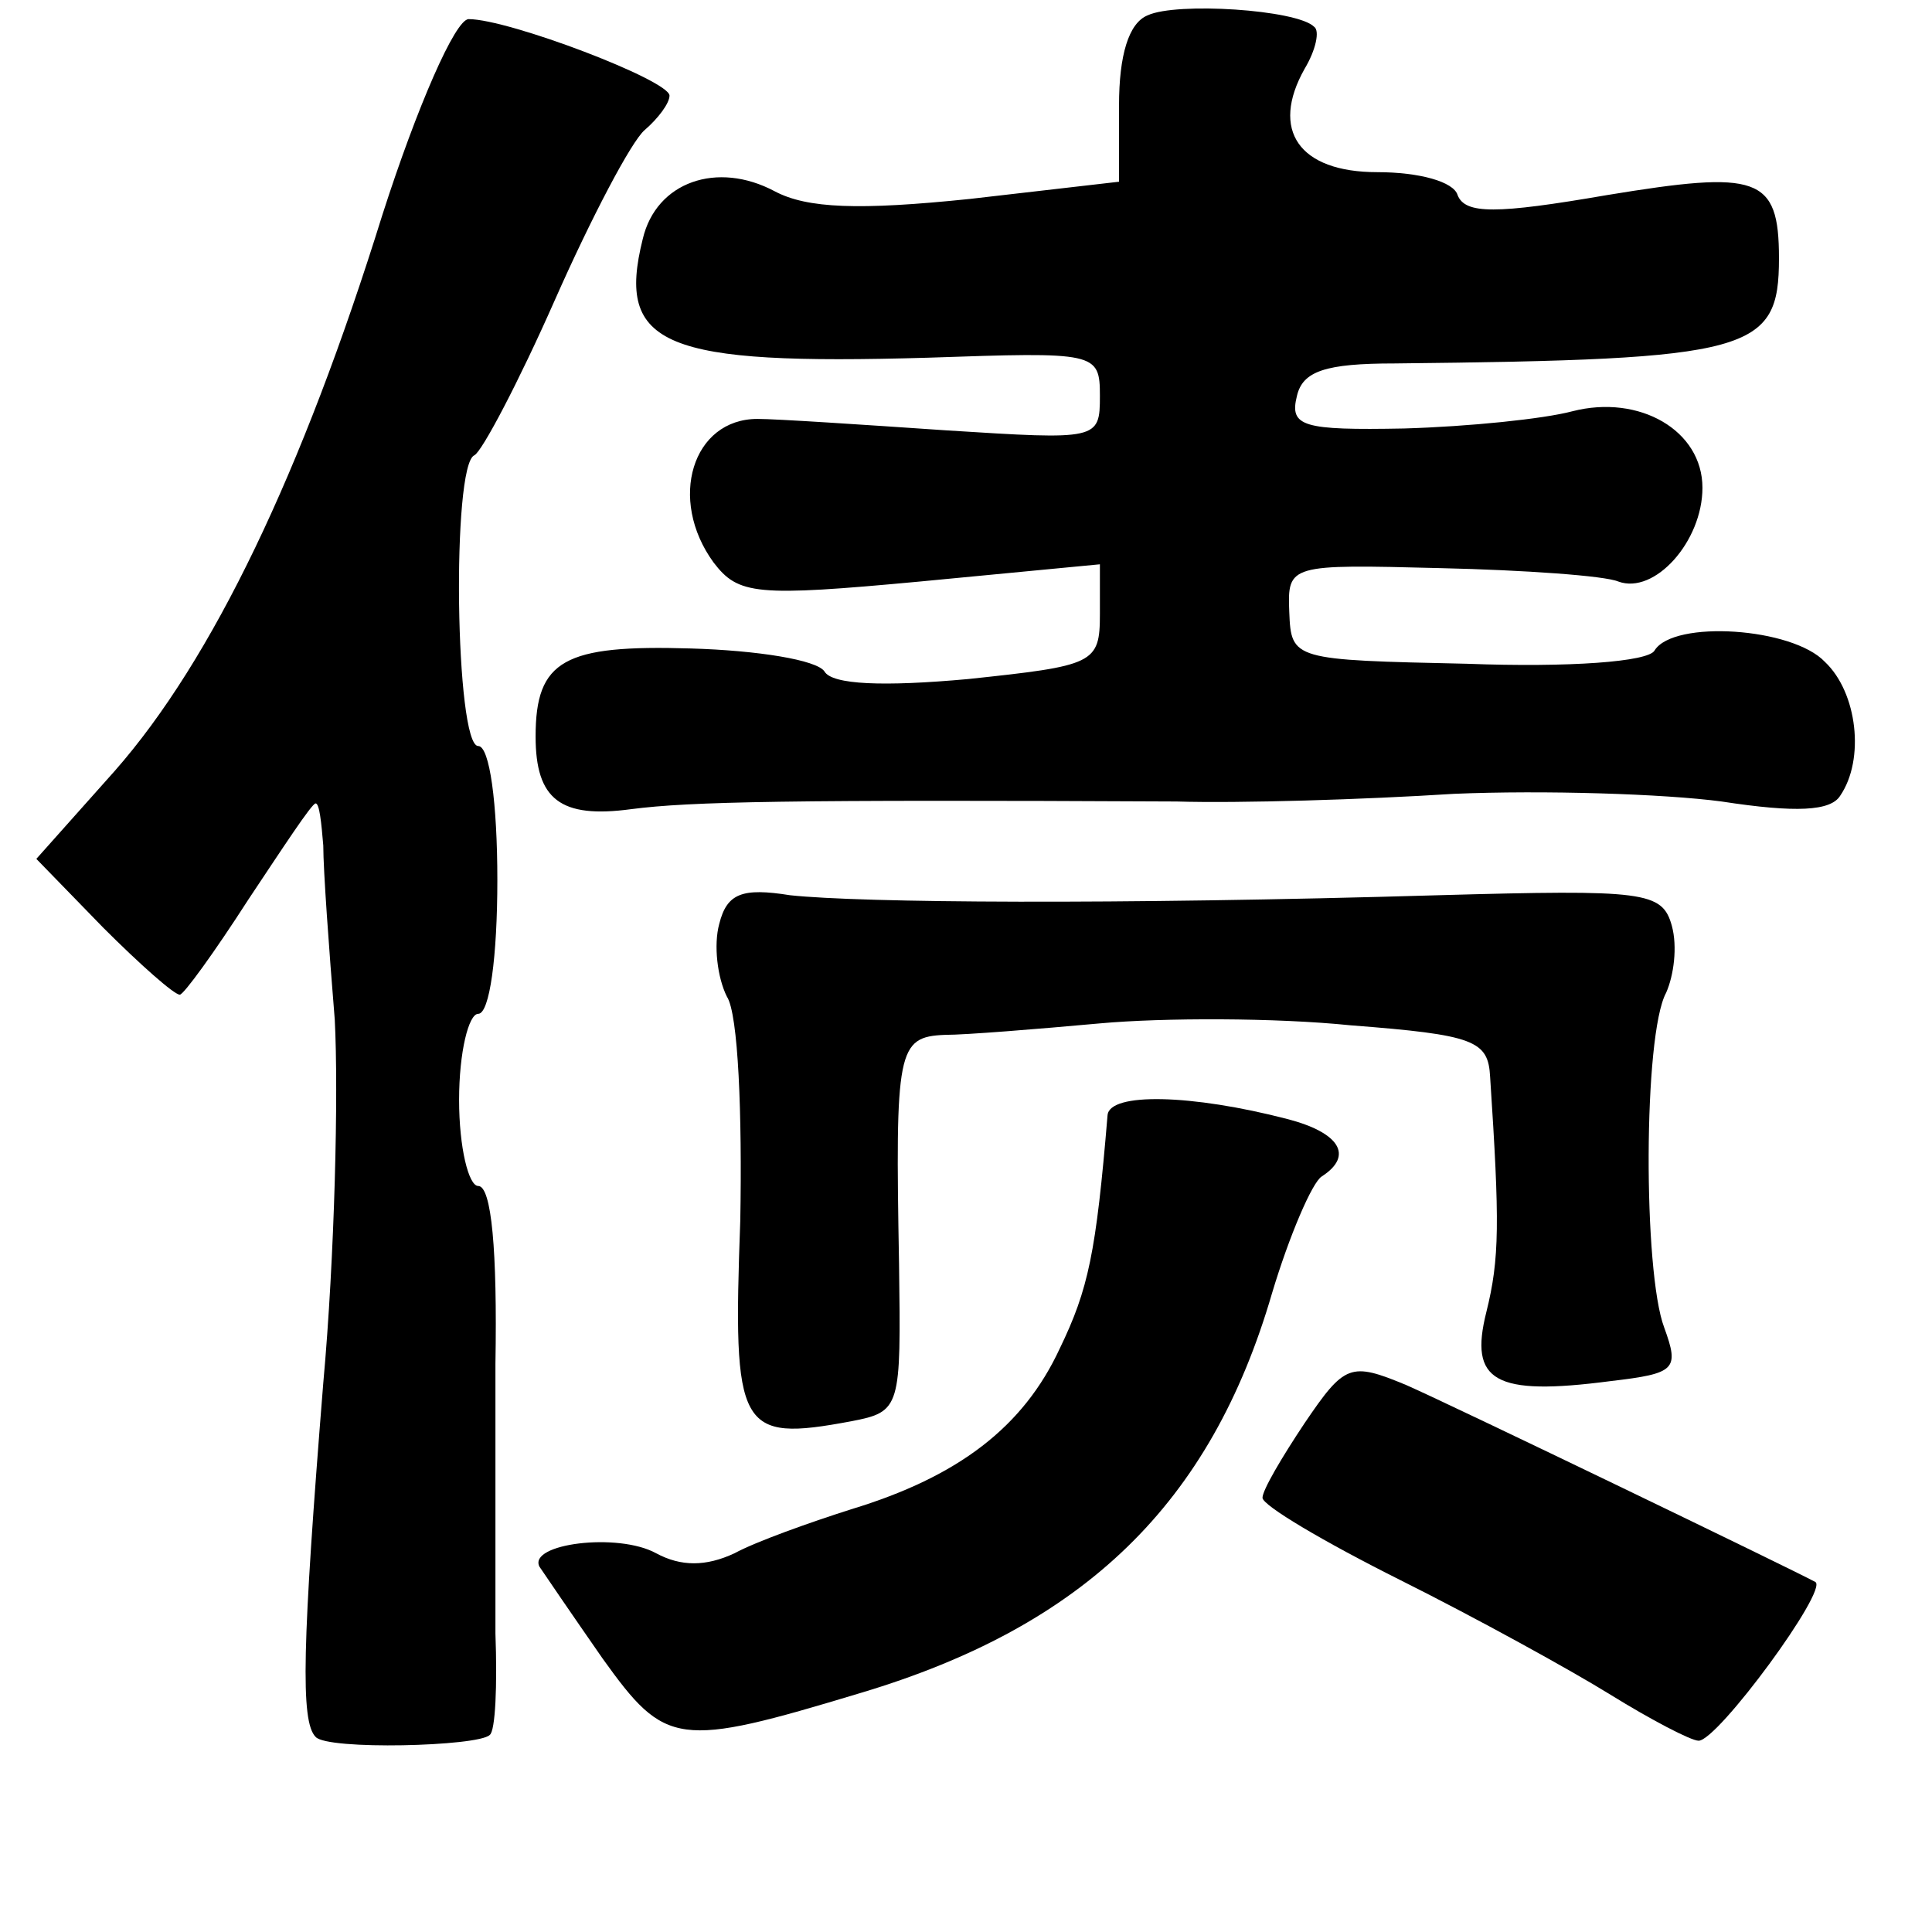 <?xml version="1.0" standalone="no"?>
<!DOCTYPE svg PUBLIC "-//W3C//DTD SVG 20010904//EN"
 "http://www.w3.org/TR/2001/REC-SVG-20010904/DTD/svg10.dtd">
<svg version="1.0" xmlns="http://www.w3.org/2000/svg"
 width="101pt" height="101pt" viewBox="0 0 101 101"
 preserveAspectRatio="xMidYMid meet">
<g transform="translate(0,101) scale(0.1,-0.1)"
fill="#000000" stroke="none">
<path d="M600 1002 c-10 -4 -15 -21 -15 -47 l0 -40 -78 -9 c-58 -6 -85 -5
-102 4 -30 16 -62 5 -69 -25 -14 -56 11 -66 149 -62 88 3 90 3 90 -20 0 -23
-1 -23 -80 -18 -44 3 -89 6 -99 6 -34 0 -47 -42 -23 -75 13 -17 22 -18 108
-10 l94 9 0 -26 c0 -26 -3 -27 -69 -34 -44 -4 -71 -3 -75 4 -4 6 -35 11 -70
12 -66 2 -81 -6 -81 -46 0 -33 13 -43 50 -38 31 4 82 5 285 4 33 -1 98 1 145
4 47 2 110 0 140 -4 39 -6 57 -5 62 3 13 19 9 54 -8 70 -17 18 -79 22 -89 6
-3 -6 -45 -9 -98 -7 -91 2 -92 2 -93 27 -1 25 0 25 79 23 44 -1 86 -4 93 -7
19 -7 44 21 44 49 0 30 -33 49 -68 40 -15 -4 -54 -8 -88 -9 -53 -1 -60 1 -56
17 3 13 15 17 51 17 187 2 201 6 201 55 0 43 -11 46 -90 33 -58 -10 -74 -10
-78 0 -2 7 -20 12 -42 12 -41 0 -56 22 -38 54 6 10 8 20 5 22 -9 9 -72 13 -87
6z"/>
<path d="M200 898 c-42 -135 -89 -233 -140 -291 l-41 -46 35 -36 c19 -19 37
-35 40 -35 2 0 18 22 36 50 18 27 33 50 35 50 2 0 3 -10 4 -22 0 -13 3 -54 6
-91 2 -38 0 -124 -6 -190 -11 -137 -12 -177 -4 -185 6 -7 85 -5 91 1 3 2 4 26
3 53 0 27 0 91 0 141 1 59 -2 93 -9 93 -5 0 -10 20 -10 45 0 25 5 45 10 45 6
0 10 30 10 70 0 40 -4 70 -10 70 -12 0 -14 147 -2 152 4 2 23 38 42 81 19 43
40 83 47 89 7 6 13 14 13 18 0 8 -84 40 -105 40 -7 0 -27 -46 -45 -102z"/>
<path d="M376 527 c-3 -11 -1 -28 4 -38 6 -9 8 -62 7 -117 -4 -110 -1 -116 58
-105 26 5 26 7 25 82 -2 112 -1 119 24 120 11 0 48 3 81 6 33 3 92 3 131 -1
65 -5 72 -8 73 -27 5 -76 5 -95 -2 -123 -9 -36 4 -44 65 -36 34 4 36 6 28 28
-11 29 -11 153 1 175 4 9 6 24 3 35 -5 18 -14 19 -122 16 -170 -5 -302 -4
-339 0 -25 4 -33 1 -37 -15z"/>
<path d="M579 427 c-6 -72 -10 -91 -25 -122 -19 -41 -53 -67 -109 -84 -22 -7
-50 -17 -61 -23 -15 -7 -28 -7 -41 0 -20 11 -67 5 -61 -7 2 -3 17 -25 33 -48
33 -46 39 -47 135 -18 117 35 183 99 215 209 9 30 21 58 26 61 17 11 9 23 -18
30 -50 13 -93 14 -94 2z"/>
<path d="M682 266 c-12 -18 -22 -35 -22 -39 0 -4 32 -23 72 -43 40 -20 89 -47
110 -60 21 -13 42 -24 46 -24 10 0 68 79 61 83 -13 7 -189 92 -214 103 -29 12
-32 11 -53 -20z"/>
</g>
</svg>
